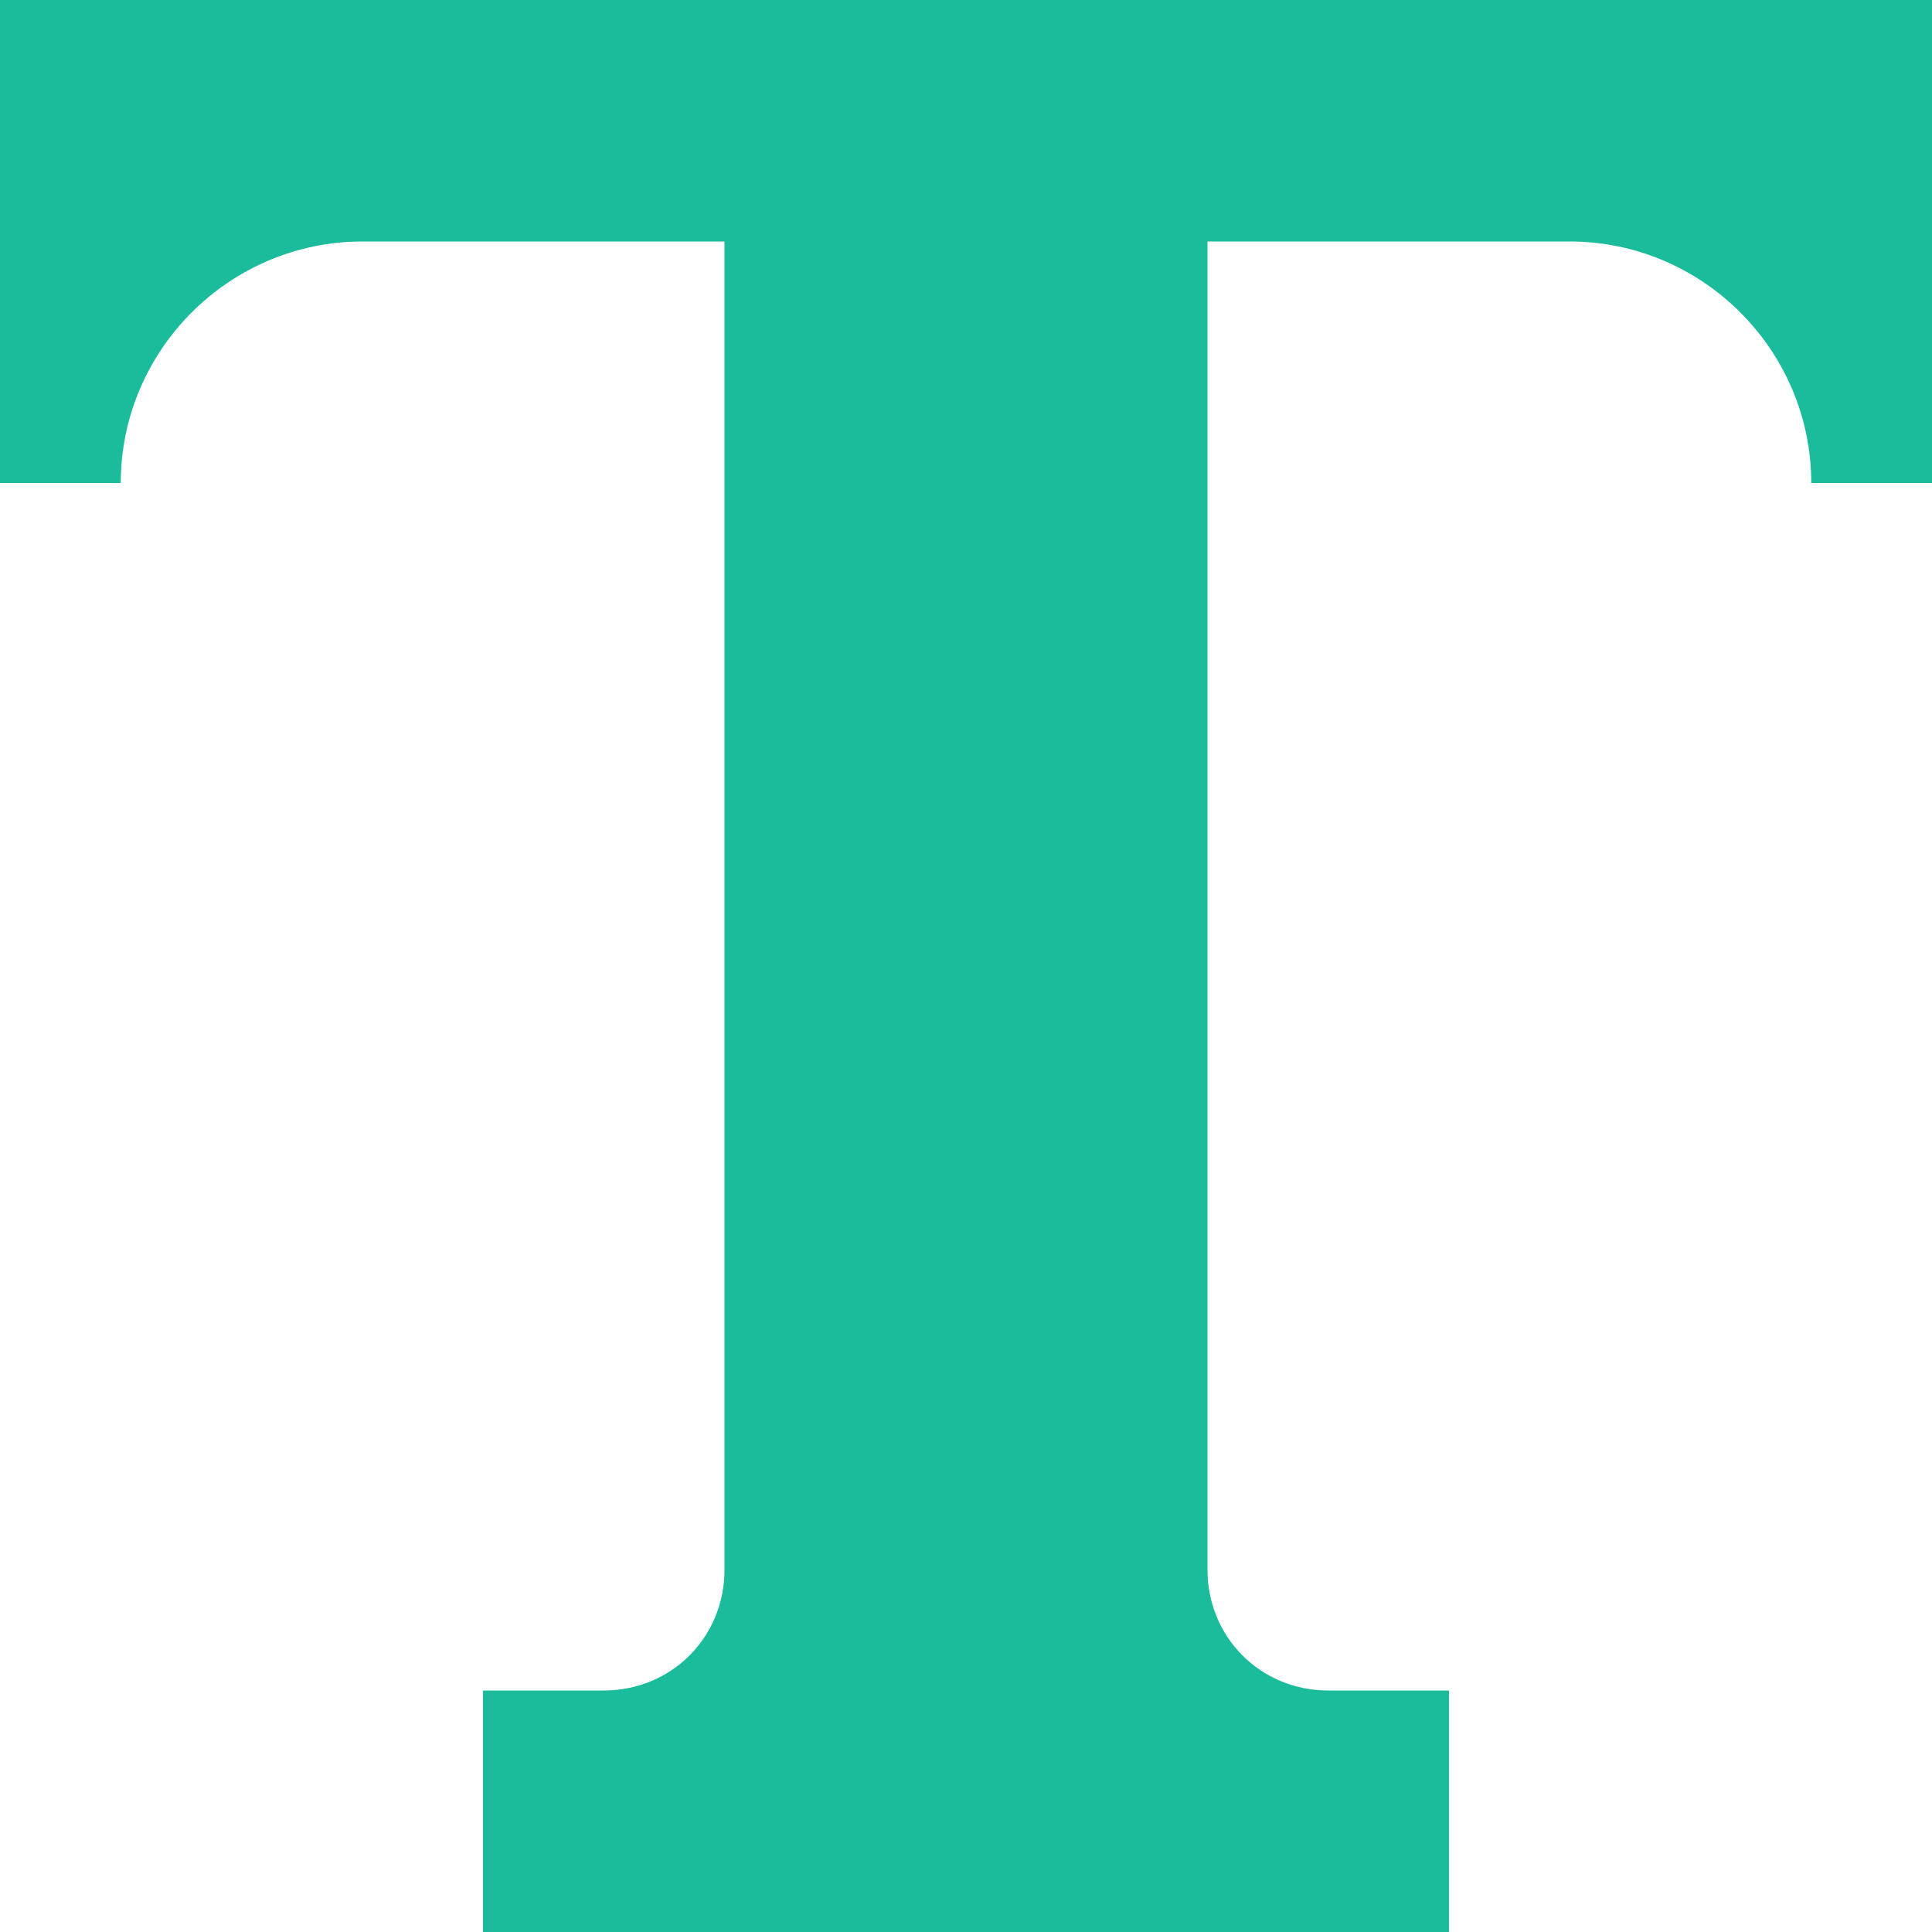 <svg xmlns="http://www.w3.org/2000/svg" width="32" height="32" viewBox="0 0 8 8">
  <path fill="#1bbc9b" d="M0 0v2h.5c0-.55.45-1 1-1h1.5v5.5c0 .28-.22.5-.5.5h-.5v1h4v-1h-.5c-.28 0-.5-.22-.5-.5v-5.5h1.5c.55 0 1 .45 1 1h.5v-2h-8z" />
</svg>
